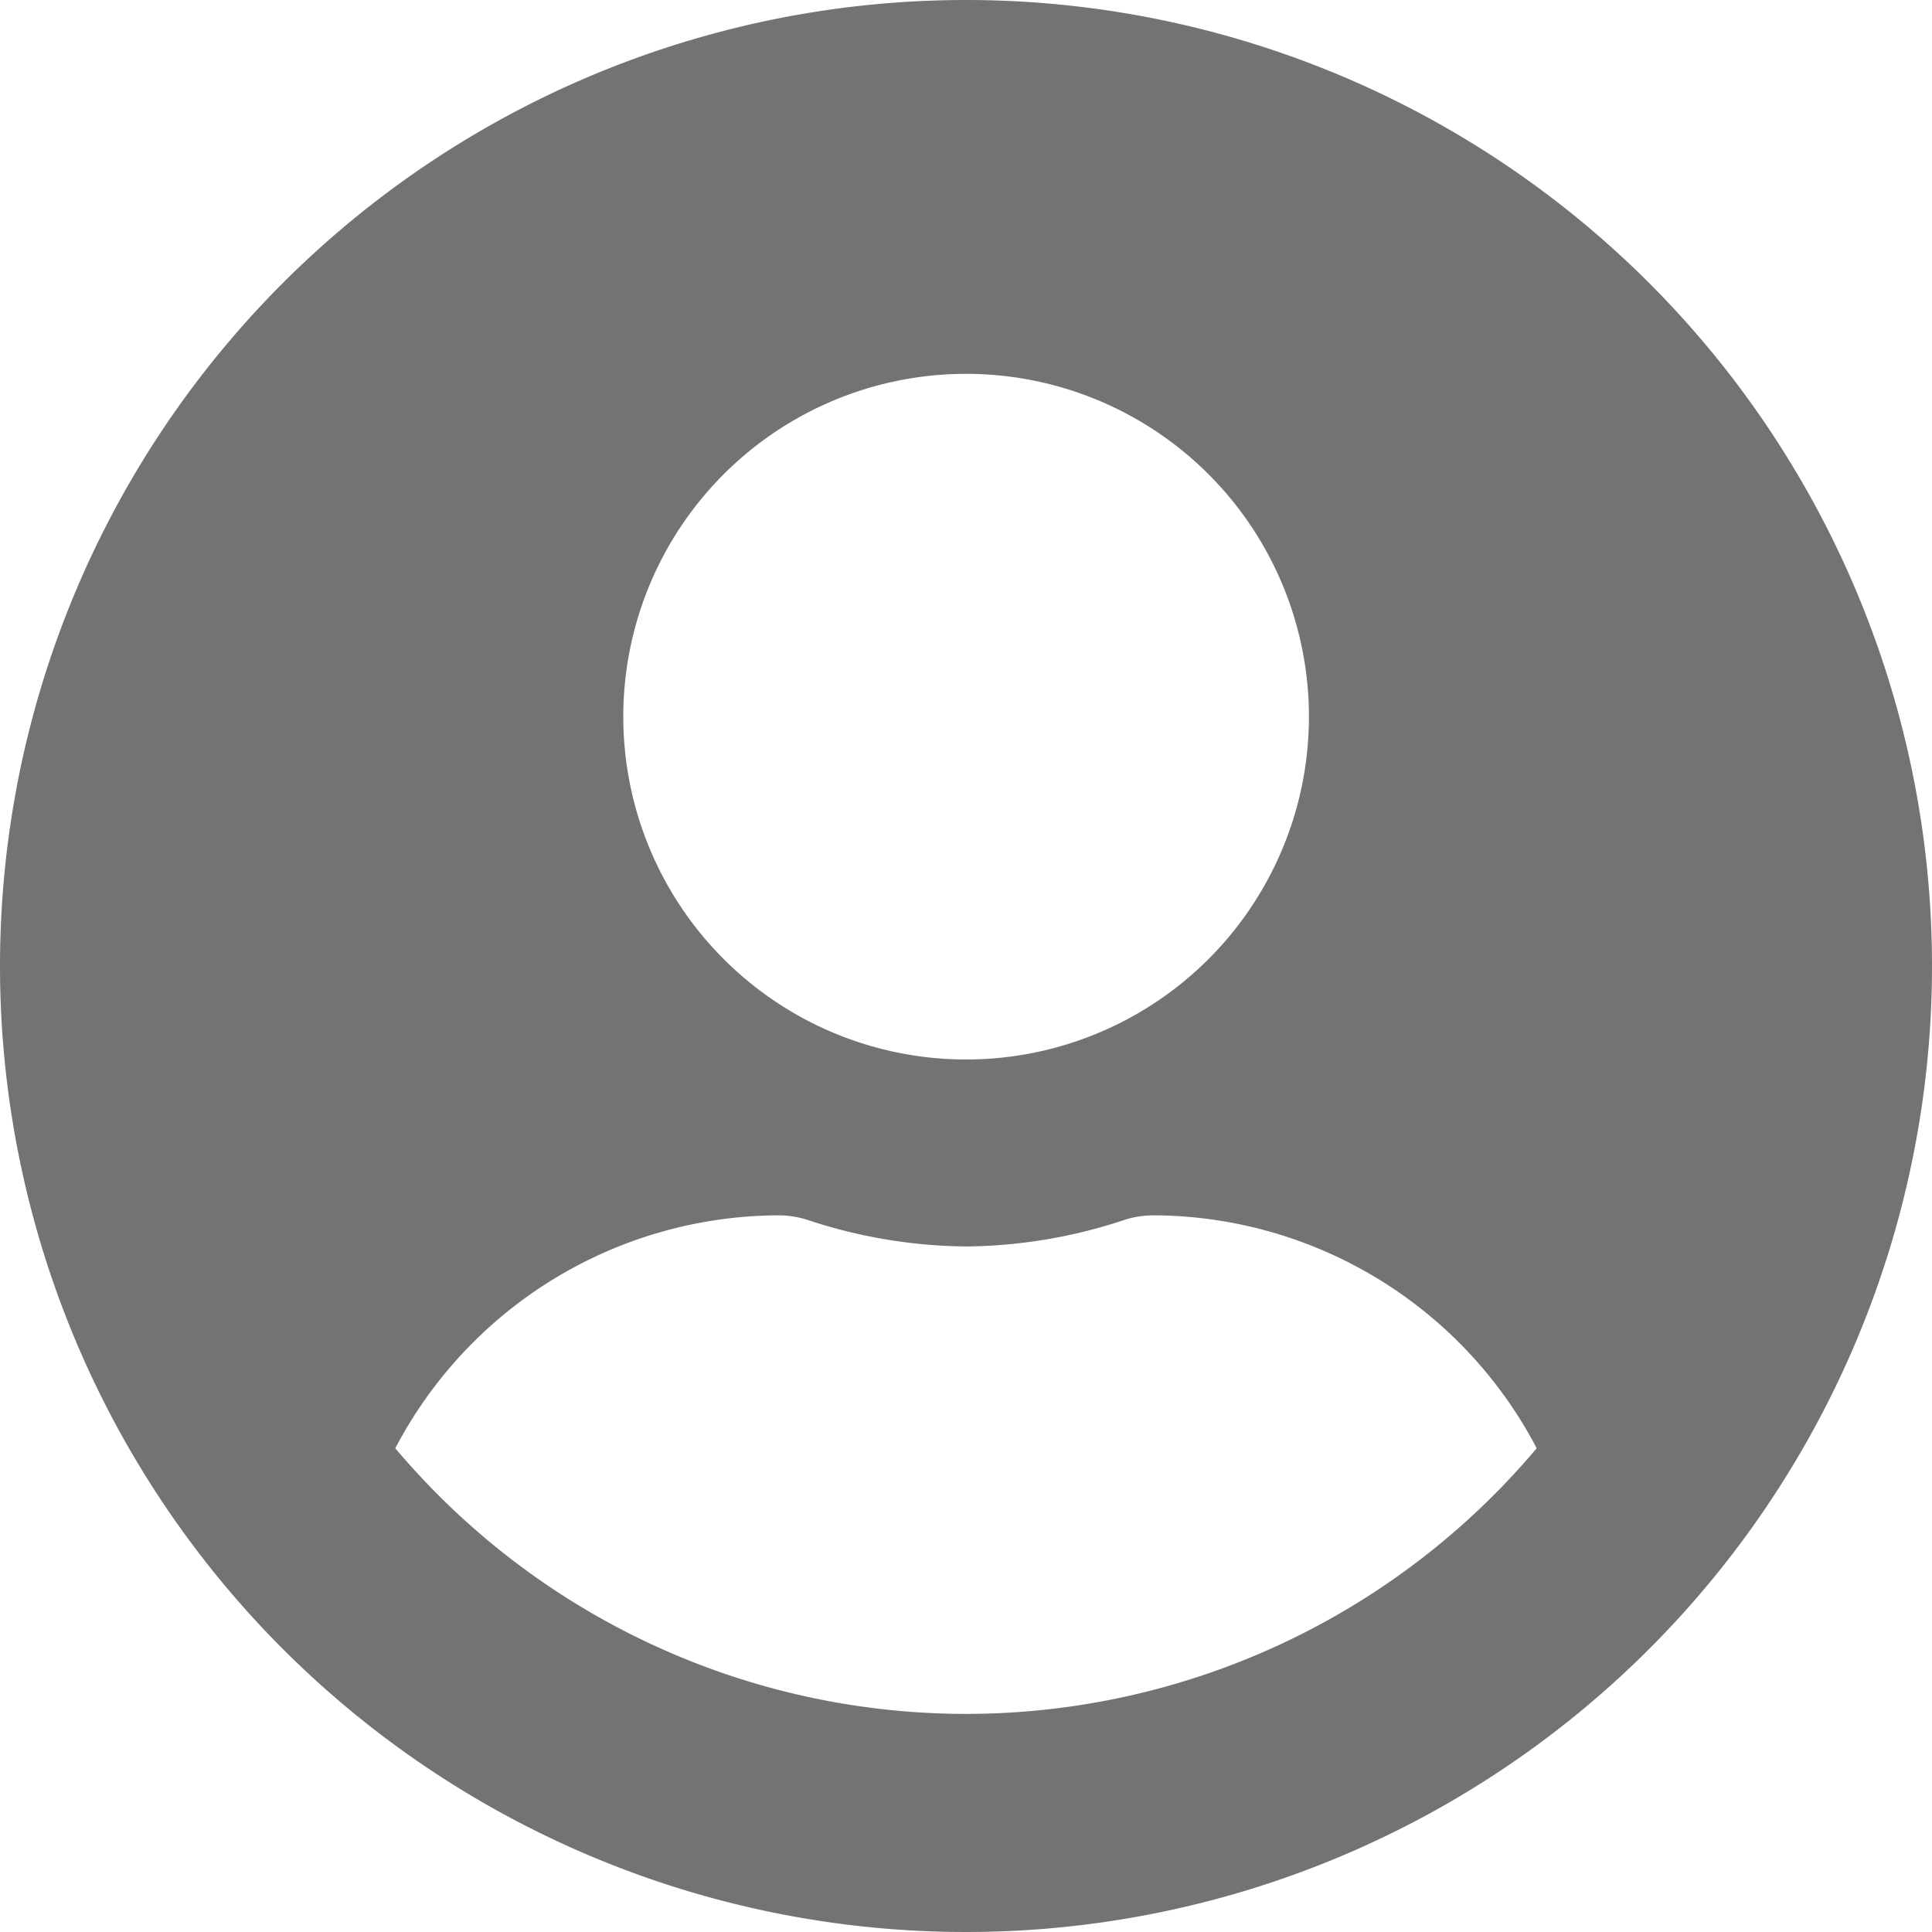 <svg xmlns="http://www.w3.org/2000/svg" width="18" height="18" viewBox="0 0 18 18">
  <path id="Icon_awesome-user-circle" data-name="Icon awesome-user-circle" d="M9,.563a9,9,0,1,0,9,9A9,9,0,0,0,9,.563ZM9,4.046A3.194,3.194,0,1,1,5.807,7.24,3.194,3.194,0,0,1,9,4.046ZM9,16.531a6.954,6.954,0,0,1-5.317-2.475,4.046,4.046,0,0,1,3.575-2.17.888.888,0,0,1,.258.04A4.805,4.805,0,0,0,9,12.176a4.787,4.787,0,0,0,1.484-.25.888.888,0,0,1,.258-.04,4.046,4.046,0,0,1,3.575,2.17A6.954,6.954,0,0,1,9,16.531Z" transform="translate(0 -0.563)" fill="#737373"/>
</svg>
